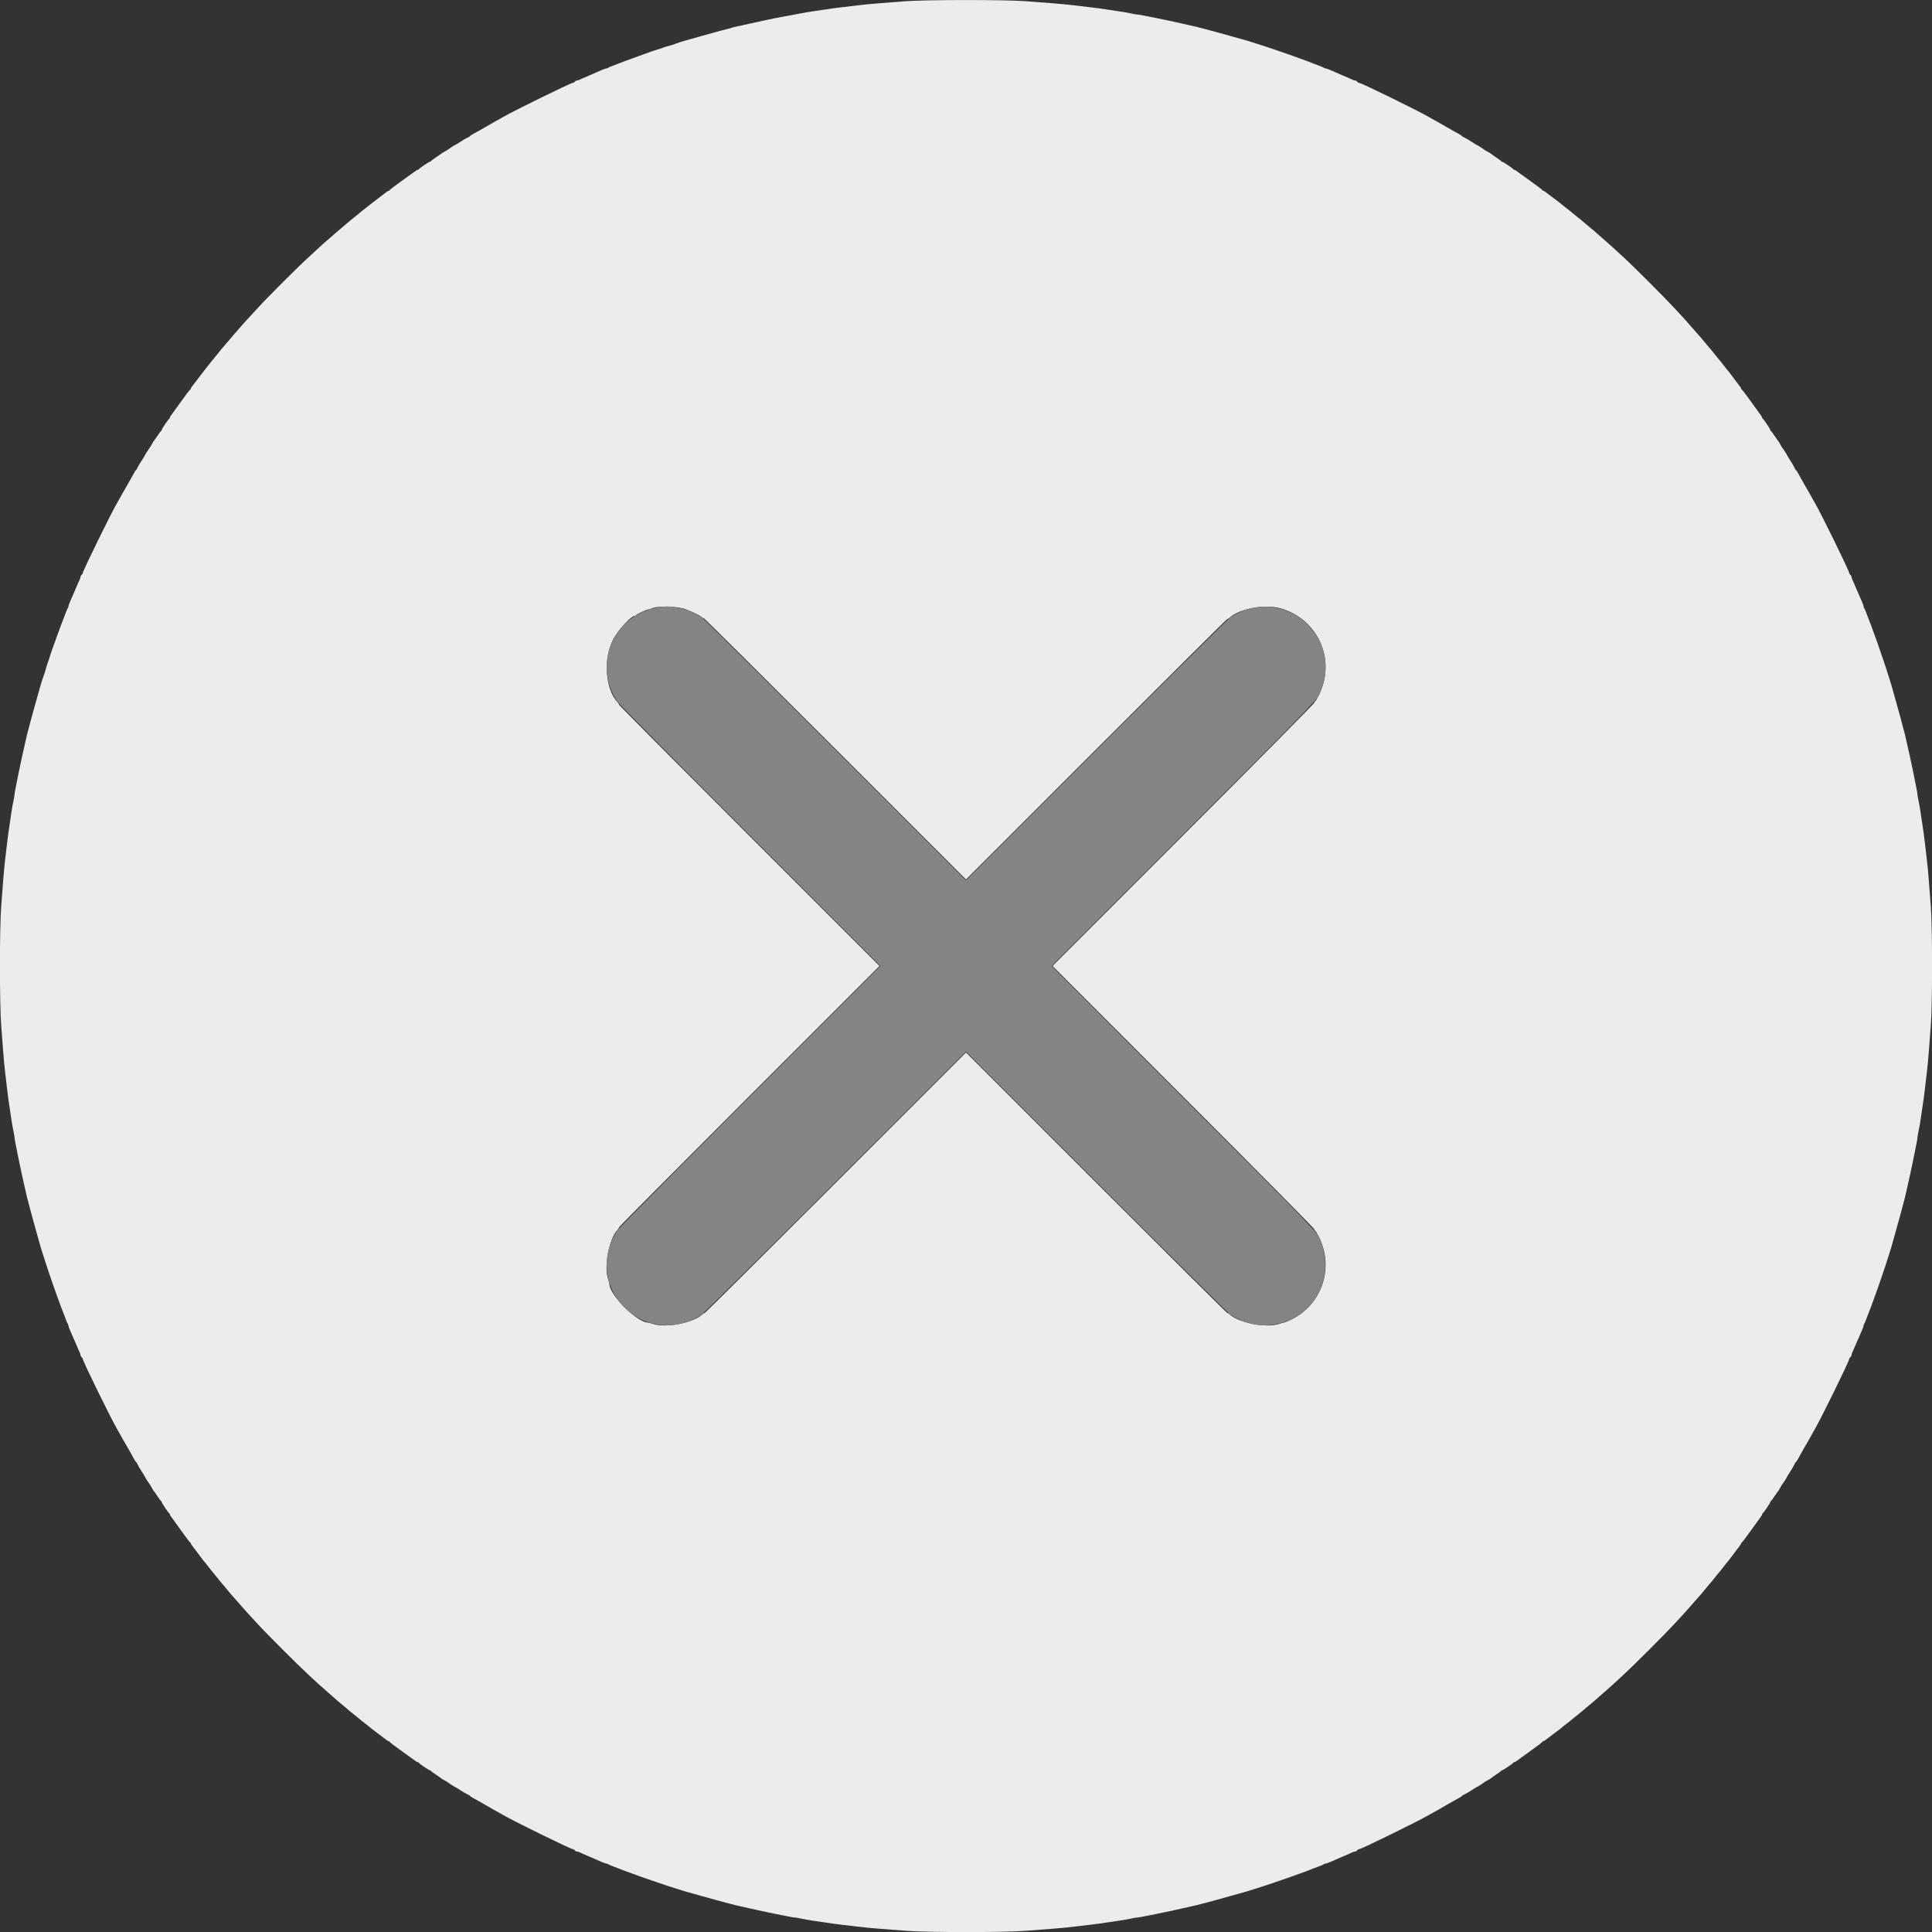 <svg xmlns="http://www.w3.org/2000/svg" xmlns:xlink="http://www.w3.org/1999/xlink" id="svg" version="1.1" width="26" height="26" viewBox="0 0 400 400"><rect x="0" y="0" width="400" height="400" fill="#333333" stroke="none"/><g id="svgg"><path id="path0" d="M187.250 0.269 C 185.692 0.394,183.329 0.578,182.000 0.679 C 180.671 0.779,178.796 0.961,177.833 1.083 C 176.871 1.205,175.296 1.391,174.333 1.496 C 173.371 1.601,171.946 1.791,171.167 1.918 C 170.387 2.045,169.150 2.231,168.417 2.332 C 167.683 2.433,166.558 2.617,165.917 2.741 C 165.275 2.865,164.300 3.053,163.750 3.159 C 163.200 3.265,162.337 3.423,161.833 3.510 C 160.379 3.761,157.839 4.297,154.417 5.075 C 153.775 5.220,152.888 5.412,152.445 5.501 C 152.003 5.590,151.577 5.703,151.498 5.751 C 151.420 5.800,151.032 5.909,150.636 5.995 C 150.240 6.081,149.092 6.382,148.083 6.664 C 147.075 6.946,145.725 7.321,145.083 7.498 C 141.800 8.403,140.839 8.689,140.000 9.012 C 139.496 9.207,138.821 9.423,138.500 9.494 C 138.179 9.565,137.579 9.750,137.167 9.906 C 136.754 10.062,136.192 10.250,135.917 10.324 C 135.642 10.398,135.079 10.584,134.667 10.737 C 134.254 10.890,133.504 11.157,133.000 11.330 C 132.496 11.504,131.671 11.804,131.167 11.998 C 130.662 12.192,129.912 12.467,129.500 12.608 C 129.087 12.750,128.525 12.964,128.250 13.084 C 127.975 13.204,127.375 13.434,126.917 13.595 C 126.458 13.756,126.012 13.951,125.925 14.028 C 125.838 14.104,125.665 14.167,125.540 14.167 C 125.415 14.167,124.886 14.358,124.365 14.592 C 123.212 15.109,122.575 15.387,121.917 15.661 C 120.995 16.044,120.252 16.369,119.961 16.518 C 119.801 16.600,119.567 16.667,119.439 16.667 C 119.312 16.667,119.114 16.779,119.000 16.917 C 118.886 17.054,118.685 17.167,118.553 17.167 C 118.163 17.167,106.082 23.090,104.250 24.180 C 103.792 24.453,103.267 24.749,103.083 24.838 C 102.900 24.927,102.638 25.068,102.500 25.153 C 102.362 25.237,101.614 25.669,100.837 26.112 C 100.059 26.554,99.297 26.992,99.143 27.083 C 98.988 27.175,98.518 27.432,98.098 27.655 C 97.677 27.877,97.333 28.102,97.333 28.156 C 97.333 28.209,97.096 28.357,96.806 28.486 C 96.515 28.614,95.844 29.007,95.314 29.360 C 94.783 29.712,94.312 30.000,94.266 30.000 C 94.180 30.000,93.055 30.716,92.750 30.964 C 92.658 31.039,92.321 31.246,92.000 31.425 C 91.679 31.604,91.379 31.789,91.333 31.836 C 91.287 31.883,90.800 32.220,90.250 32.586 C 89.700 32.951,89.225 33.306,89.194 33.375 C 89.164 33.444,89.066 33.500,88.978 33.500 C 88.789 33.500,86.776 34.859,86.694 35.042 C 86.664 35.110,86.567 35.167,86.479 35.167 C 86.391 35.167,86.229 35.243,86.118 35.335 C 86.007 35.428,84.754 36.331,83.333 37.343 C 81.912 38.354,80.725 39.253,80.694 39.341 C 80.664 39.428,80.571 39.500,80.488 39.500 C 80.405 39.500,80.205 39.607,80.044 39.738 C 79.882 39.869,79.075 40.483,78.250 41.103 C 77.425 41.722,76.712 42.271,76.667 42.323 C 76.621 42.375,76.171 42.731,75.667 43.115 C 75.162 43.498,74.600 43.949,74.417 44.116 C 74.233 44.283,73.746 44.680,73.333 44.997 C 72.921 45.315,72.546 45.615,72.500 45.665 C 72.454 45.714,71.854 46.226,71.167 46.803 C 70.479 47.380,69.689 48.054,69.412 48.301 C 69.134 48.548,68.384 49.199,67.745 49.749 C 67.106 50.298,66.311 51.011,65.979 51.332 C 65.647 51.654,64.672 52.551,63.813 53.326 C 61.795 55.147,55.147 61.795,53.326 63.813 C 52.551 64.672,51.654 65.647,51.332 65.979 C 51.011 66.311,50.298 67.106,49.749 67.745 C 49.199 68.384,48.548 69.134,48.301 69.412 C 48.054 69.689,47.380 70.479,46.803 71.167 C 46.226 71.854,45.714 72.454,45.665 72.500 C 45.615 72.546,45.315 72.921,44.997 73.333 C 44.680 73.746,44.283 74.233,44.116 74.417 C 43.949 74.600,43.498 75.162,43.115 75.667 C 42.731 76.171,42.375 76.621,42.323 76.667 C 42.271 76.712,41.722 77.425,41.103 78.250 C 40.483 79.075,39.869 79.882,39.738 80.044 C 39.607 80.205,39.500 80.405,39.500 80.488 C 39.500 80.571,39.428 80.664,39.341 80.694 C 39.253 80.725,38.354 81.912,37.343 83.333 C 36.331 84.754,35.428 86.007,35.335 86.118 C 35.243 86.229,35.167 86.391,35.167 86.479 C 35.167 86.567,35.110 86.664,35.042 86.694 C 34.859 86.776,33.500 88.789,33.500 88.978 C 33.500 89.066,33.444 89.164,33.375 89.194 C 33.306 89.225,32.951 89.700,32.586 90.250 C 32.220 90.800,31.883 91.287,31.836 91.333 C 31.789 91.379,31.604 91.679,31.425 92.000 C 31.246 92.321,31.039 92.658,30.964 92.750 C 30.716 93.055,30.000 94.180,30.000 94.266 C 30.000 94.312,29.712 94.783,29.360 95.314 C 29.007 95.844,28.614 96.515,28.486 96.806 C 28.357 97.096,28.209 97.333,28.156 97.333 C 28.102 97.333,27.877 97.677,27.655 98.098 C 27.432 98.518,27.175 98.988,27.083 99.143 C 26.992 99.297,26.554 100.059,26.112 100.837 C 25.669 101.614,25.237 102.362,25.153 102.500 C 25.068 102.638,24.927 102.900,24.838 103.083 C 24.749 103.267,24.453 103.792,24.180 104.250 C 23.090 106.082,17.167 118.163,17.167 118.553 C 17.167 118.685,17.054 118.886,16.917 119.000 C 16.779 119.114,16.667 119.312,16.667 119.439 C 16.667 119.567,16.600 119.801,16.518 119.961 C 16.369 120.252,16.044 120.995,15.661 121.917 C 15.387 122.575,15.109 123.212,14.592 124.365 C 14.358 124.886,14.167 125.415,14.167 125.540 C 14.167 125.665,14.104 125.838,14.028 125.925 C 13.951 126.012,13.756 126.458,13.595 126.917 C 13.434 127.375,13.204 127.975,13.084 128.250 C 12.964 128.525,12.750 129.087,12.608 129.500 C 12.467 129.912,12.192 130.662,11.998 131.167 C 11.804 131.671,11.504 132.496,11.330 133.000 C 11.157 133.504,10.890 134.254,10.737 134.667 C 10.584 135.079,10.398 135.642,10.324 135.917 C 10.250 136.192,10.062 136.754,9.906 137.167 C 9.750 137.579,9.565 138.179,9.494 138.500 C 9.423 138.821,9.207 139.496,9.012 140.000 C 8.689 140.839,8.403 141.800,7.498 145.083 C 7.321 145.725,6.946 147.075,6.663 148.083 C 6.380 149.092,6.109 150.104,6.060 150.333 C 6.011 150.563,5.874 151.087,5.755 151.500 C 5.635 151.912,5.446 152.700,5.334 153.250 C 5.221 153.800,5.035 154.625,4.920 155.083 C 4.805 155.542,4.621 156.367,4.510 156.917 C 4.400 157.467,4.209 158.367,4.086 158.917 C 3.964 159.467,3.787 160.329,3.693 160.833 C 3.600 161.337,3.405 162.313,3.260 163.000 C 3.115 163.688,2.997 164.395,2.998 164.573 C 2.999 164.750,2.895 165.350,2.767 165.906 C 2.639 166.462,2.448 167.554,2.343 168.333 C 2.238 169.112,2.048 170.387,1.920 171.167 C 1.792 171.946,1.601 173.371,1.496 174.333 C 1.391 175.296,1.205 176.871,1.083 177.833 C 0.961 178.796,0.780 180.671,0.681 182.000 C 0.582 183.329,0.388 185.879,0.249 187.667 C -0.102 192.208,-0.102 207.792,0.249 212.333 C 0.388 214.121,0.582 216.671,0.681 218.000 C 0.780 219.329,0.961 221.204,1.083 222.167 C 1.205 223.129,1.391 224.704,1.496 225.667 C 1.601 226.629,1.792 228.054,1.920 228.833 C 2.048 229.612,2.238 230.887,2.343 231.667 C 2.448 232.446,2.639 233.538,2.767 234.094 C 2.895 234.650,2.999 235.250,2.998 235.427 C 2.997 235.605,3.115 236.313,3.260 237.000 C 3.405 237.688,3.600 238.662,3.693 239.167 C 3.787 239.671,3.964 240.533,4.086 241.083 C 4.209 241.633,4.400 242.533,4.510 243.083 C 4.621 243.633,4.805 244.458,4.920 244.917 C 5.035 245.375,5.221 246.200,5.334 246.750 C 5.446 247.300,5.635 248.088,5.755 248.500 C 5.874 248.912,6.011 249.438,6.060 249.667 C 6.109 249.896,6.380 250.908,6.663 251.917 C 6.946 252.925,7.321 254.275,7.498 254.917 C 8.324 257.918,8.646 259.014,9.063 260.250 C 9.310 260.983,9.589 261.846,9.683 262.167 C 9.777 262.487,9.954 263.012,10.076 263.333 C 10.199 263.654,10.416 264.292,10.559 264.750 C 10.701 265.208,11.051 266.221,11.335 267.000 C 11.620 267.779,11.918 268.604,11.997 268.833 C 12.327 269.781,13.012 271.606,13.154 271.917 C 13.239 272.100,13.438 272.625,13.598 273.083 C 13.758 273.542,13.951 273.988,14.028 274.075 C 14.104 274.162,14.167 274.335,14.167 274.460 C 14.167 274.585,14.358 275.114,14.592 275.635 C 15.109 276.788,15.387 277.425,15.661 278.083 C 16.044 279.005,16.369 279.748,16.518 280.039 C 16.600 280.199,16.667 280.433,16.667 280.561 C 16.667 280.688,16.779 280.886,16.917 281.000 C 17.054 281.114,17.167 281.312,17.167 281.440 C 17.167 281.854,23.028 293.812,24.180 295.750 C 24.453 296.208,24.749 296.733,24.838 296.917 C 24.927 297.100,25.068 297.362,25.153 297.500 C 25.237 297.637,25.669 298.386,26.112 299.163 C 26.554 299.941,26.992 300.703,27.083 300.857 C 27.175 301.012,27.432 301.482,27.655 301.902 C 27.877 302.323,28.102 302.667,28.156 302.667 C 28.209 302.667,28.357 302.904,28.486 303.194 C 28.614 303.485,29.007 304.156,29.360 304.686 C 29.712 305.217,30.000 305.688,30.000 305.734 C 30.000 305.824,30.728 306.962,30.980 307.266 C 31.063 307.366,31.262 307.703,31.422 308.016 C 31.582 308.328,31.760 308.621,31.817 308.667 C 31.874 308.712,32.220 309.200,32.586 309.750 C 32.951 310.300,33.306 310.775,33.375 310.806 C 33.444 310.836,33.500 310.934,33.500 311.022 C 33.500 311.211,34.859 313.224,35.042 313.306 C 35.110 313.336,35.167 313.433,35.167 313.521 C 35.167 313.609,35.243 313.771,35.335 313.882 C 35.428 313.993,36.331 315.246,37.343 316.667 C 38.354 318.087,39.253 319.275,39.341 319.306 C 39.428 319.336,39.500 319.429,39.500 319.512 C 39.500 319.595,39.609 319.795,39.743 319.956 C 39.876 320.118,40.485 320.925,41.095 321.750 C 41.705 322.575,42.252 323.287,42.311 323.333 C 42.369 323.379,42.731 323.829,43.115 324.333 C 43.498 324.837,43.949 325.400,44.116 325.583 C 44.283 325.767,44.680 326.254,44.997 326.667 C 45.315 327.079,45.616 327.454,45.666 327.500 C 45.765 327.590,47.261 329.375,47.667 329.887 C 47.804 330.061,48.104 330.402,48.333 330.644 C 48.563 330.887,49.199 331.610,49.749 332.251 C 50.298 332.892,50.936 333.614,51.165 333.855 C 51.395 334.097,52.292 335.072,53.159 336.022 C 55.133 338.187,61.684 344.740,63.971 346.838 C 64.917 347.706,65.892 348.605,66.137 348.835 C 66.383 349.064,67.108 349.702,67.749 350.251 C 68.390 350.801,69.113 351.438,69.356 351.667 C 69.598 351.896,69.939 352.196,70.113 352.333 C 70.625 352.739,72.410 354.235,72.500 354.334 C 72.546 354.384,72.921 354.685,73.333 355.003 C 73.746 355.320,74.233 355.717,74.417 355.884 C 74.600 356.051,75.162 356.502,75.667 356.885 C 76.171 357.269,76.621 357.631,76.667 357.689 C 76.712 357.748,77.425 358.295,78.250 358.905 C 79.075 359.515,79.882 360.124,80.044 360.257 C 80.205 360.391,80.405 360.500,80.488 360.500 C 80.571 360.500,80.664 360.572,80.694 360.659 C 80.725 360.747,81.912 361.646,83.333 362.657 C 84.754 363.669,86.007 364.572,86.118 364.665 C 86.229 364.757,86.391 364.833,86.479 364.833 C 86.567 364.833,86.664 364.890,86.694 364.958 C 86.776 365.141,88.789 366.500,88.978 366.500 C 89.066 366.500,89.164 366.556,89.194 366.625 C 89.225 366.694,89.700 367.049,90.250 367.414 C 90.800 367.780,91.287 368.126,91.333 368.183 C 91.379 368.240,91.672 368.418,91.984 368.578 C 92.297 368.738,92.634 368.937,92.734 369.020 C 93.038 369.272,94.176 370.000,94.266 370.000 C 94.312 370.000,94.783 370.288,95.314 370.640 C 95.844 370.993,96.515 371.386,96.806 371.514 C 97.096 371.643,97.333 371.791,97.333 371.844 C 97.333 371.898,97.677 372.123,98.098 372.345 C 98.518 372.568,98.988 372.825,99.143 372.917 C 99.297 373.008,100.059 373.446,100.837 373.888 C 101.614 374.331,102.362 374.763,102.500 374.847 C 102.638 374.932,102.900 375.073,103.083 375.162 C 103.267 375.251,103.792 375.547,104.250 375.820 C 106.188 376.972,118.146 382.833,118.560 382.833 C 118.688 382.833,118.886 382.946,119.000 383.083 C 119.114 383.221,119.312 383.333,119.439 383.333 C 119.567 383.333,119.801 383.400,119.961 383.482 C 120.252 383.631,120.995 383.956,121.917 384.339 C 122.575 384.613,123.212 384.891,124.365 385.408 C 124.886 385.642,125.415 385.833,125.540 385.833 C 125.665 385.833,125.838 385.896,125.925 385.972 C 126.012 386.049,126.458 386.242,126.917 386.402 C 127.375 386.562,127.900 386.761,128.083 386.846 C 128.394 386.988,130.219 387.673,131.167 388.003 C 131.396 388.082,132.221 388.380,133.000 388.665 C 133.779 388.949,134.792 389.299,135.250 389.441 C 135.708 389.584,136.346 389.801,136.667 389.924 C 136.987 390.046,137.512 390.223,137.833 390.317 C 138.154 390.411,139.017 390.690,139.750 390.937 C 140.986 391.354,142.082 391.676,145.083 392.502 C 145.725 392.679,147.075 393.054,148.083 393.337 C 149.092 393.620,150.104 393.891,150.333 393.940 C 150.563 393.989,151.087 394.126,151.500 394.245 C 151.912 394.365,152.700 394.554,153.250 394.666 C 153.800 394.779,154.625 394.965,155.083 395.080 C 155.542 395.195,156.367 395.379,156.917 395.490 C 157.467 395.600,158.367 395.791,158.917 395.914 C 159.467 396.036,160.329 396.213,160.833 396.307 C 161.337 396.400,162.313 396.595,163.000 396.740 C 163.688 396.885,164.395 397.003,164.573 397.002 C 164.750 397.001,165.350 397.105,165.906 397.233 C 166.462 397.361,167.554 397.552,168.333 397.657 C 169.112 397.762,170.387 397.952,171.167 398.080 C 171.946 398.208,173.371 398.399,174.333 398.504 C 175.296 398.609,176.871 398.795,177.833 398.917 C 178.796 399.039,180.671 399.220,182.000 399.319 C 183.329 399.418,185.879 399.612,187.667 399.751 C 192.208 400.102,207.792 400.102,212.333 399.751 C 214.121 399.612,216.671 399.418,218.000 399.319 C 219.329 399.220,221.204 399.039,222.167 398.917 C 223.129 398.795,224.704 398.609,225.667 398.504 C 226.629 398.399,228.054 398.208,228.833 398.080 C 229.612 397.952,230.887 397.762,231.667 397.657 C 232.446 397.552,233.538 397.361,234.094 397.233 C 234.650 397.105,235.250 397.001,235.427 397.002 C 235.605 397.003,236.313 396.885,237.000 396.740 C 237.688 396.595,238.662 396.400,239.167 396.307 C 239.671 396.213,240.533 396.036,241.083 395.914 C 241.633 395.791,242.533 395.600,243.083 395.490 C 243.633 395.379,244.458 395.195,244.917 395.080 C 245.375 394.965,246.200 394.779,246.750 394.666 C 247.300 394.554,248.088 394.365,248.500 394.245 C 248.912 394.126,249.438 393.989,249.667 393.940 C 249.896 393.891,250.908 393.620,251.917 393.337 C 252.925 393.054,254.275 392.679,254.917 392.502 C 257.918 391.676,259.014 391.354,260.250 390.937 C 260.983 390.690,261.846 390.411,262.167 390.317 C 262.487 390.223,263.012 390.046,263.333 389.924 C 263.654 389.801,264.292 389.584,264.750 389.441 C 265.208 389.299,266.221 388.949,267.000 388.665 C 267.779 388.380,268.604 388.082,268.833 388.003 C 269.781 387.673,271.606 386.988,271.917 386.846 C 272.100 386.761,272.625 386.562,273.083 386.402 C 273.542 386.242,273.988 386.049,274.075 385.972 C 274.162 385.896,274.335 385.833,274.460 385.833 C 274.585 385.833,275.114 385.642,275.635 385.408 C 276.788 384.891,277.425 384.613,278.083 384.339 C 279.005 383.956,279.748 383.631,280.039 383.482 C 280.199 383.400,280.433 383.333,280.561 383.333 C 280.688 383.333,280.886 383.221,281.000 383.083 C 281.114 382.946,281.312 382.833,281.440 382.833 C 281.854 382.833,293.812 376.972,295.750 375.820 C 296.208 375.547,296.733 375.251,296.917 375.162 C 297.100 375.073,297.362 374.932,297.500 374.847 C 297.637 374.763,298.386 374.331,299.163 373.888 C 299.941 373.446,300.703 373.008,300.857 372.917 C 301.012 372.825,301.482 372.568,301.902 372.345 C 302.323 372.123,302.667 371.898,302.667 371.844 C 302.667 371.791,302.904 371.643,303.194 371.514 C 303.485 371.386,304.156 370.993,304.686 370.640 C 305.217 370.288,305.688 370.000,305.734 370.000 C 305.824 370.000,306.962 369.272,307.266 369.020 C 307.366 368.937,307.703 368.738,308.016 368.578 C 308.328 368.418,308.621 368.240,308.667 368.183 C 308.712 368.126,309.200 367.780,309.750 367.414 C 310.300 367.049,310.775 366.694,310.806 366.625 C 310.836 366.556,310.934 366.500,311.022 366.500 C 311.211 366.500,313.224 365.141,313.306 364.958 C 313.336 364.890,313.433 364.833,313.521 364.833 C 313.609 364.833,313.771 364.757,313.882 364.665 C 313.993 364.572,315.246 363.669,316.667 362.657 C 318.087 361.646,319.275 360.747,319.306 360.659 C 319.336 360.572,319.429 360.500,319.512 360.500 C 319.595 360.500,319.795 360.391,319.956 360.257 C 320.118 360.124,320.925 359.515,321.750 358.905 C 322.575 358.295,323.287 357.748,323.333 357.689 C 323.379 357.631,323.829 357.269,324.333 356.885 C 324.837 356.502,325.400 356.051,325.583 355.884 C 325.767 355.717,326.254 355.320,326.667 355.003 C 327.079 354.685,327.454 354.384,327.500 354.334 C 327.590 354.235,329.375 352.739,329.887 352.333 C 330.061 352.196,330.402 351.896,330.644 351.667 C 330.887 351.438,331.610 350.801,332.251 350.251 C 332.892 349.702,333.617 349.064,333.863 348.835 C 334.108 348.605,335.083 347.706,336.029 346.838 C 338.249 344.802,344.802 338.249,346.838 336.029 C 347.706 335.083,348.605 334.108,348.835 333.863 C 349.064 333.617,349.702 332.892,350.251 332.251 C 350.801 331.610,351.438 330.887,351.667 330.644 C 351.896 330.402,352.196 330.061,352.333 329.887 C 352.739 329.375,354.235 327.590,354.334 327.500 C 354.384 327.454,354.685 327.079,355.003 326.667 C 355.320 326.254,355.717 325.767,355.884 325.583 C 356.051 325.400,356.502 324.837,356.885 324.333 C 357.269 323.829,357.631 323.379,357.689 323.333 C 357.748 323.287,358.295 322.575,358.905 321.750 C 359.515 320.925,360.124 320.118,360.257 319.956 C 360.391 319.795,360.500 319.595,360.500 319.512 C 360.500 319.429,360.572 319.336,360.659 319.306 C 360.747 319.275,361.646 318.087,362.657 316.667 C 363.669 315.246,364.572 313.993,364.665 313.882 C 364.757 313.771,364.833 313.609,364.833 313.521 C 364.833 313.433,364.890 313.336,364.958 313.306 C 365.141 313.224,366.500 311.211,366.500 311.022 C 366.500 310.934,366.556 310.836,366.625 310.806 C 366.694 310.775,367.049 310.300,367.414 309.750 C 367.780 309.200,368.126 308.712,368.183 308.667 C 368.240 308.621,368.418 308.328,368.578 308.016 C 368.738 307.703,368.937 307.366,369.020 307.266 C 369.272 306.962,370.000 305.824,370.000 305.734 C 370.000 305.688,370.288 305.217,370.640 304.686 C 370.993 304.156,371.386 303.485,371.514 303.194 C 371.643 302.904,371.791 302.667,371.844 302.667 C 371.898 302.667,372.123 302.323,372.345 301.902 C 372.568 301.482,372.825 301.012,372.917 300.857 C 373.008 300.703,373.446 299.941,373.888 299.163 C 374.331 298.386,374.763 297.637,374.847 297.500 C 374.932 297.362,375.073 297.100,375.162 296.917 C 375.251 296.733,375.547 296.208,375.820 295.750 C 376.972 293.812,382.833 281.854,382.833 281.440 C 382.833 281.312,382.946 281.114,383.083 281.000 C 383.221 280.886,383.333 280.688,383.333 280.561 C 383.333 280.433,383.400 280.199,383.482 280.039 C 383.631 279.748,383.956 279.005,384.339 278.083 C 384.613 277.425,384.891 276.788,385.408 275.635 C 385.642 275.114,385.833 274.585,385.833 274.460 C 385.833 274.335,385.896 274.162,385.972 274.075 C 386.049 273.988,386.242 273.542,386.402 273.083 C 386.562 272.625,386.761 272.100,386.846 271.917 C 386.988 271.606,387.673 269.781,388.003 268.833 C 388.082 268.604,388.380 267.779,388.665 267.000 C 388.949 266.221,389.299 265.208,389.441 264.750 C 389.584 264.292,389.801 263.654,389.924 263.333 C 390.046 263.012,390.223 262.487,390.317 262.167 C 390.411 261.846,390.690 260.983,390.937 260.250 C 391.354 259.014,391.676 257.918,392.502 254.917 C 392.679 254.275,393.054 252.925,393.337 251.917 C 393.620 250.908,393.891 249.896,393.940 249.667 C 393.989 249.438,394.126 248.912,394.245 248.500 C 394.365 248.088,394.554 247.300,394.666 246.750 C 394.779 246.200,394.965 245.375,395.080 244.917 C 395.195 244.458,395.379 243.633,395.490 243.083 C 395.600 242.533,395.791 241.633,395.914 241.083 C 396.036 240.533,396.213 239.671,396.307 239.167 C 396.400 238.662,396.595 237.688,396.740 237.000 C 396.885 236.313,397.003 235.605,397.002 235.427 C 397.001 235.250,397.105 234.650,397.233 234.094 C 397.361 233.538,397.552 232.446,397.657 231.667 C 397.762 230.887,397.952 229.612,398.080 228.833 C 398.208 228.054,398.399 226.629,398.504 225.667 C 398.609 224.704,398.795 223.129,398.917 222.167 C 399.039 221.204,399.220 219.329,399.319 218.000 C 399.418 216.671,399.612 214.121,399.751 212.333 C 400.102 207.792,400.102 192.208,399.751 187.667 C 399.612 185.879,399.418 183.329,399.319 182.000 C 399.220 180.671,399.039 178.796,398.917 177.833 C 398.795 176.871,398.609 175.296,398.504 174.333 C 398.399 173.371,398.208 171.946,398.080 171.167 C 397.952 170.387,397.762 169.112,397.657 168.333 C 397.552 167.554,397.361 166.462,397.233 165.906 C 397.105 165.350,397.001 164.750,397.002 164.573 C 397.003 164.395,396.885 163.688,396.740 163.000 C 396.595 162.313,396.400 161.337,396.307 160.833 C 396.213 160.329,396.036 159.467,395.914 158.917 C 395.791 158.367,395.600 157.467,395.490 156.917 C 395.379 156.367,395.195 155.542,395.080 155.083 C 394.965 154.625,394.779 153.800,394.666 153.250 C 394.554 152.700,394.365 151.912,394.245 151.500 C 394.126 151.087,393.989 150.563,393.940 150.333 C 393.891 150.104,393.620 149.092,393.337 148.083 C 393.054 147.075,392.679 145.725,392.502 145.083 C 391.676 142.082,391.354 140.986,390.937 139.750 C 390.690 139.017,390.411 138.154,390.317 137.833 C 390.223 137.512,390.046 136.987,389.924 136.667 C 389.801 136.346,389.584 135.708,389.441 135.250 C 389.299 134.792,388.949 133.779,388.665 133.000 C 388.380 132.221,388.082 131.396,388.003 131.167 C 387.673 130.219,386.988 128.394,386.846 128.083 C 386.761 127.900,386.562 127.375,386.402 126.917 C 386.242 126.458,386.049 126.012,385.972 125.925 C 385.896 125.838,385.833 125.665,385.833 125.540 C 385.833 125.415,385.642 124.886,385.408 124.365 C 384.891 123.212,384.613 122.575,384.339 121.917 C 383.956 120.995,383.631 120.252,383.482 119.961 C 383.400 119.801,383.333 119.567,383.333 119.439 C 383.333 119.312,383.221 119.114,383.083 119.000 C 382.946 118.886,382.833 118.688,382.833 118.560 C 382.833 118.146,376.972 106.188,375.820 104.250 C 375.547 103.792,375.251 103.267,375.162 103.083 C 375.073 102.900,374.932 102.638,374.847 102.500 C 374.763 102.362,374.331 101.614,373.888 100.837 C 373.446 100.059,373.008 99.297,372.917 99.143 C 372.825 98.988,372.568 98.518,372.345 98.098 C 372.123 97.677,371.898 97.333,371.844 97.333 C 371.791 97.333,371.643 97.096,371.514 96.806 C 371.386 96.515,370.993 95.844,370.640 95.314 C 370.288 94.783,370.000 94.312,370.000 94.266 C 370.000 94.176,369.272 93.038,369.020 92.734 C 368.937 92.634,368.738 92.297,368.578 91.984 C 368.418 91.672,368.240 91.379,368.183 91.333 C 368.126 91.287,367.780 90.800,367.414 90.250 C 367.049 89.700,366.694 89.225,366.625 89.194 C 366.556 89.164,366.500 89.066,366.500 88.978 C 366.500 88.789,365.141 86.776,364.958 86.694 C 364.890 86.664,364.833 86.567,364.833 86.479 C 364.833 86.391,364.757 86.229,364.665 86.118 C 364.572 86.007,363.669 84.754,362.657 83.333 C 361.646 81.912,360.747 80.725,360.659 80.694 C 360.572 80.664,360.500 80.571,360.500 80.488 C 360.500 80.405,360.391 80.205,360.257 80.044 C 360.124 79.882,359.515 79.075,358.905 78.250 C 358.295 77.425,357.748 76.712,357.689 76.667 C 357.631 76.621,357.269 76.171,356.885 75.667 C 356.502 75.162,356.051 74.600,355.884 74.417 C 355.717 74.233,355.320 73.746,355.003 73.333 C 354.685 72.921,354.384 72.546,354.334 72.500 C 354.235 72.410,352.739 70.625,352.333 70.113 C 352.196 69.939,351.896 69.598,351.667 69.356 C 351.438 69.113,350.801 68.390,350.251 67.749 C 349.702 67.108,349.064 66.383,348.835 66.137 C 348.605 65.892,347.706 64.917,346.838 63.971 C 344.740 61.684,338.187 55.133,336.022 53.159 C 335.072 52.292,334.097 51.395,333.855 51.165 C 333.614 50.936,332.892 50.298,332.251 49.749 C 331.610 49.199,330.887 48.563,330.644 48.333 C 330.402 48.104,330.061 47.804,329.887 47.667 C 329.375 47.261,327.590 45.765,327.500 45.666 C 327.454 45.616,327.079 45.315,326.667 44.997 C 326.254 44.680,325.767 44.283,325.583 44.116 C 325.400 43.949,324.837 43.498,324.333 43.115 C 323.829 42.731,323.379 42.369,323.333 42.311 C 323.287 42.252,322.575 41.705,321.750 41.095 C 320.925 40.485,320.118 39.876,319.956 39.743 C 319.795 39.609,319.595 39.500,319.512 39.500 C 319.429 39.500,319.336 39.428,319.306 39.341 C 319.275 39.253,318.087 38.354,316.667 37.343 C 315.246 36.331,313.993 35.428,313.882 35.335 C 313.771 35.243,313.609 35.167,313.521 35.167 C 313.433 35.167,313.336 35.110,313.306 35.042 C 313.224 34.859,311.211 33.500,311.022 33.500 C 310.934 33.500,310.836 33.444,310.806 33.375 C 310.775 33.306,310.300 32.951,309.750 32.586 C 309.200 32.220,308.712 31.874,308.667 31.817 C 308.621 31.760,308.328 31.582,308.016 31.422 C 307.703 31.262,307.366 31.063,307.266 30.980 C 306.962 30.728,305.824 30.000,305.734 30.000 C 305.688 30.000,305.217 29.712,304.686 29.360 C 304.156 29.007,303.485 28.614,303.194 28.486 C 302.904 28.357,302.667 28.209,302.667 28.156 C 302.667 28.102,302.323 27.877,301.902 27.655 C 301.482 27.432,301.012 27.175,300.857 27.083 C 300.703 26.992,299.941 26.554,299.163 26.112 C 298.386 25.669,297.637 25.237,297.500 25.153 C 297.362 25.068,297.100 24.927,296.917 24.838 C 296.733 24.749,296.208 24.453,295.750 24.180 C 293.812 23.028,281.854 17.167,281.440 17.167 C 281.312 17.167,281.114 17.054,281.000 16.917 C 280.886 16.779,280.688 16.667,280.561 16.667 C 280.433 16.667,280.199 16.600,280.039 16.518 C 279.748 16.369,279.005 16.044,278.083 15.661 C 277.425 15.387,276.788 15.109,275.635 14.592 C 275.114 14.358,274.585 14.167,274.460 14.167 C 274.335 14.167,274.162 14.104,274.075 14.028 C 273.988 13.951,273.542 13.758,273.083 13.598 C 272.625 13.438,272.100 13.239,271.917 13.154 C 271.606 13.012,269.781 12.327,268.833 11.997 C 268.604 11.918,267.779 11.620,267.000 11.335 C 266.221 11.051,265.208 10.701,264.750 10.559 C 264.292 10.416,263.654 10.199,263.333 10.076 C 263.012 9.954,262.487 9.777,262.167 9.683 C 261.846 9.589,260.983 9.310,260.250 9.063 C 259.014 8.646,257.918 8.324,254.917 7.498 C 254.275 7.321,252.925 6.946,251.917 6.663 C 250.908 6.380,249.896 6.109,249.667 6.060 C 249.438 6.011,248.912 5.874,248.500 5.755 C 248.088 5.635,247.300 5.446,246.750 5.334 C 246.200 5.221,245.375 5.035,244.917 4.920 C 244.458 4.805,243.633 4.621,243.083 4.510 C 242.533 4.400,241.633 4.209,241.083 4.086 C 240.533 3.964,239.671 3.787,239.167 3.693 C 238.662 3.600,237.688 3.405,237.000 3.260 C 236.313 3.115,235.605 2.997,235.427 2.998 C 235.250 2.999,234.650 2.895,234.094 2.767 C 233.538 2.639,232.446 2.448,231.667 2.343 C 230.887 2.238,229.612 2.048,228.833 1.920 C 228.054 1.792,226.629 1.601,225.667 1.496 C 224.704 1.391,223.129 1.205,222.167 1.083 C 221.204 0.961,219.329 0.780,218.000 0.681 C 216.671 0.582,214.121 0.388,212.333 0.249 C 208.056 -0.082,191.449 -0.069,187.250 0.269 M141.417 125.964 C 142.500 126.256,144.886 127.362,145.280 127.756 C 145.414 127.890,145.610 128.000,145.716 128.000 C 145.822 128.000,158.079 140.168,172.954 155.040 L 200.000 182.079 226.962 155.123 C 241.791 140.297,254.001 128.167,254.097 128.167 C 254.192 128.167,254.416 128.031,254.594 127.865 C 256.544 126.048,261.842 125.056,265.000 125.916 C 272.834 128.050,276.670 136.499,273.116 143.792 C 272.747 144.548,272.388 145.167,272.317 145.167 C 272.247 145.167,272.139 145.335,272.077 145.542 C 272.016 145.748,259.805 158.085,244.943 172.958 L 217.921 200.000 244.943 227.042 C 259.805 241.915,272.016 254.252,272.077 254.458 C 272.139 254.665,272.246 254.833,272.315 254.833 C 272.384 254.833,272.721 255.393,273.064 256.076 C 276.258 262.454,273.733 270.075,267.398 273.172 C 266.654 273.536,265.942 273.834,265.814 273.836 C 265.687 273.837,265.246 273.957,264.833 274.101 C 262.248 275.009,256.492 273.903,254.594 272.135 C 254.416 271.969,254.192 271.833,254.097 271.833 C 254.001 271.833,241.790 259.703,226.962 244.877 L 200.000 217.920 173.038 244.877 C 158.210 259.703,145.999 271.833,145.903 271.833 C 145.808 271.833,145.567 271.984,145.369 272.169 C 143.498 273.912,137.737 275.003,135.167 274.101 C 134.754 273.957,134.313 273.837,134.186 273.836 C 131.892 273.812,126.188 268.108,126.164 265.814 C 126.163 265.687,126.043 265.246,125.899 264.833 C 124.997 262.263,126.088 256.502,127.831 254.631 C 128.016 254.433,128.167 254.192,128.167 254.097 C 128.167 254.001,140.297 241.790,155.123 226.962 L 182.080 200.000 155.123 173.038 C 140.297 158.210,128.167 145.999,128.167 145.903 C 128.167 145.808,128.017 145.569,127.835 145.374 C 125.350 142.706,124.886 136.682,126.850 132.583 C 127.785 130.632,130.615 127.500,131.444 127.500 C 131.551 127.500,131.664 127.434,131.694 127.354 C 131.768 127.160,133.910 126.167,134.254 126.167 C 134.401 126.167,134.681 126.082,134.875 125.978 C 135.799 125.483,139.598 125.475,141.417 125.964 " stroke="none" fill="#ececec" fill-rule="evenodd"/><path id="path1" d="M136.333 125.748 C 129.473 126.746,124.737 133.038,125.731 139.833 C 126.032 141.888,126.566 143.314,127.729 145.167 C 127.988 145.579,140.361 158.085,155.225 172.958 L 182.250 200.000 155.225 227.042 C 140.361 241.915,127.988 254.421,127.729 254.833 C 126.563 256.691,126.030 258.118,125.735 260.167 C 124.560 268.349,131.651 275.440,139.833 274.265 C 141.882 273.970,143.309 273.437,145.167 272.271 C 145.579 272.012,158.085 259.639,172.958 244.775 L 200.000 217.750 227.042 244.775 C 241.915 259.639,254.421 272.012,254.833 272.271 C 257.551 273.977,260.345 274.656,263.250 274.317 C 271.145 273.395,276.014 266.038,273.884 258.250 C 273.733 257.700,273.548 257.179,273.472 257.092 C 273.396 257.005,273.333 256.834,273.333 256.713 C 273.333 255.720,271.922 254.255,244.917 227.208 L 217.751 200.000 244.917 172.792 C 271.662 146.006,273.333 144.273,273.333 143.335 C 273.333 143.240,273.404 143.032,273.491 142.873 C 273.578 142.714,273.762 142.208,273.900 141.750 C 276.151 134.267,271.129 126.633,263.333 125.691 C 260.365 125.332,257.592 125.997,254.833 127.729 C 254.421 127.988,241.915 140.361,227.042 155.225 L 200.000 182.250 172.875 155.141 C 157.956 140.231,145.525 127.910,145.250 127.761 C 144.975 127.612,144.487 127.333,144.167 127.140 C 143.115 126.509,141.445 125.967,139.833 125.735 C 138.033 125.475,138.213 125.474,136.333 125.748 " stroke="none" fill="#848484" fill-rule="evenodd"/></g></svg>